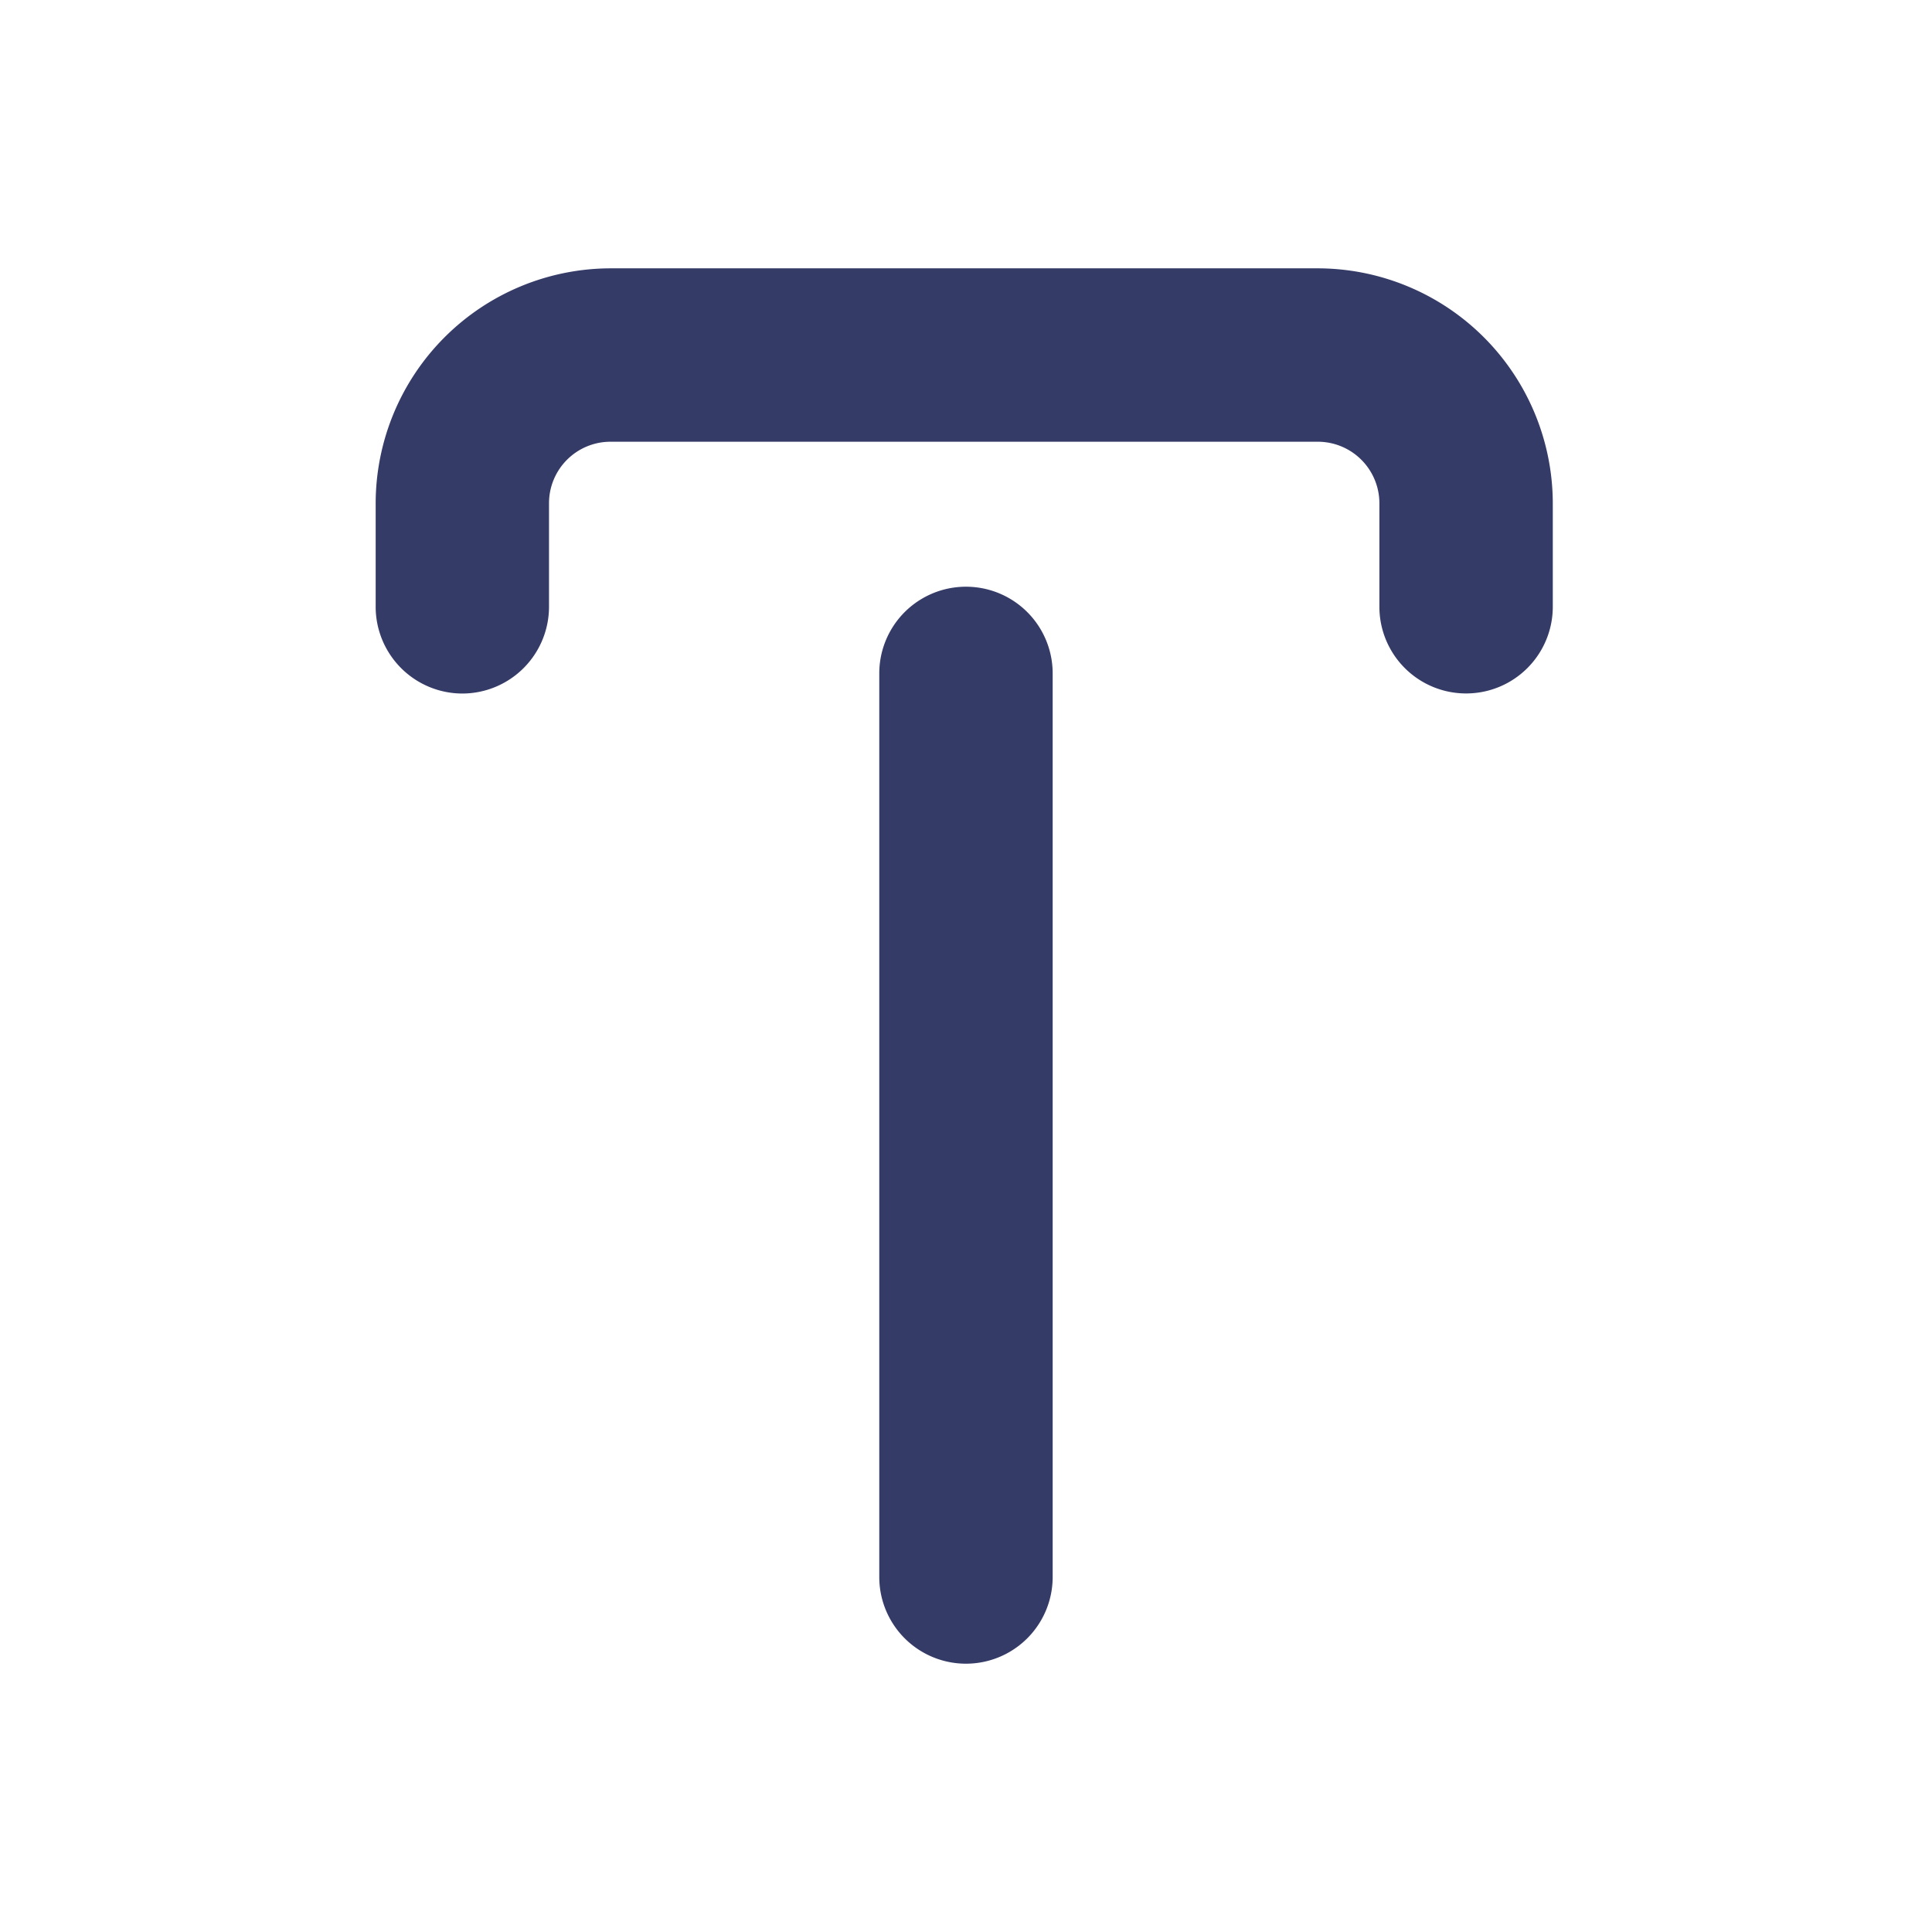 <svg xmlns="http://www.w3.org/2000/svg" width="36" height="36" viewBox="0 0 36 36">
    <defs>
        <clipPath id="hys0drlyqa">
            <path fill="#022b49" stroke="#707070" d="M0 0H36V36H0z" transform="translate(2323 -273)"/>
        </clipPath>
    </defs>
    <g clip-path="url(#hys0drlyqa)" transform="translate(-2323 273)">
        <path fill="#353b67" d="M48.2 88.858v16.837a1.615 1.615 0 0 1-3.231 0V88.858a1.615 1.615 0 1 1 3.231 0zm4.94-7.548H39.965a4.385 4.385 0 0 0-4.38 4.38v1.926a1.618 1.618 0 0 0 1.615 1.617 1.618 1.618 0 0 0 1.615-1.617v-1.93a1.146 1.146 0 0 1 1.147-1.145h13.182a1.148 1.148 0 0 1 1.144 1.144v1.931a1.615 1.615 0 0 0 3.231 0v-1.931a4.386 4.386 0 0 0-4.374-4.375z" transform="translate(2294.415 -349.31)"/>
    </g>
</svg>
